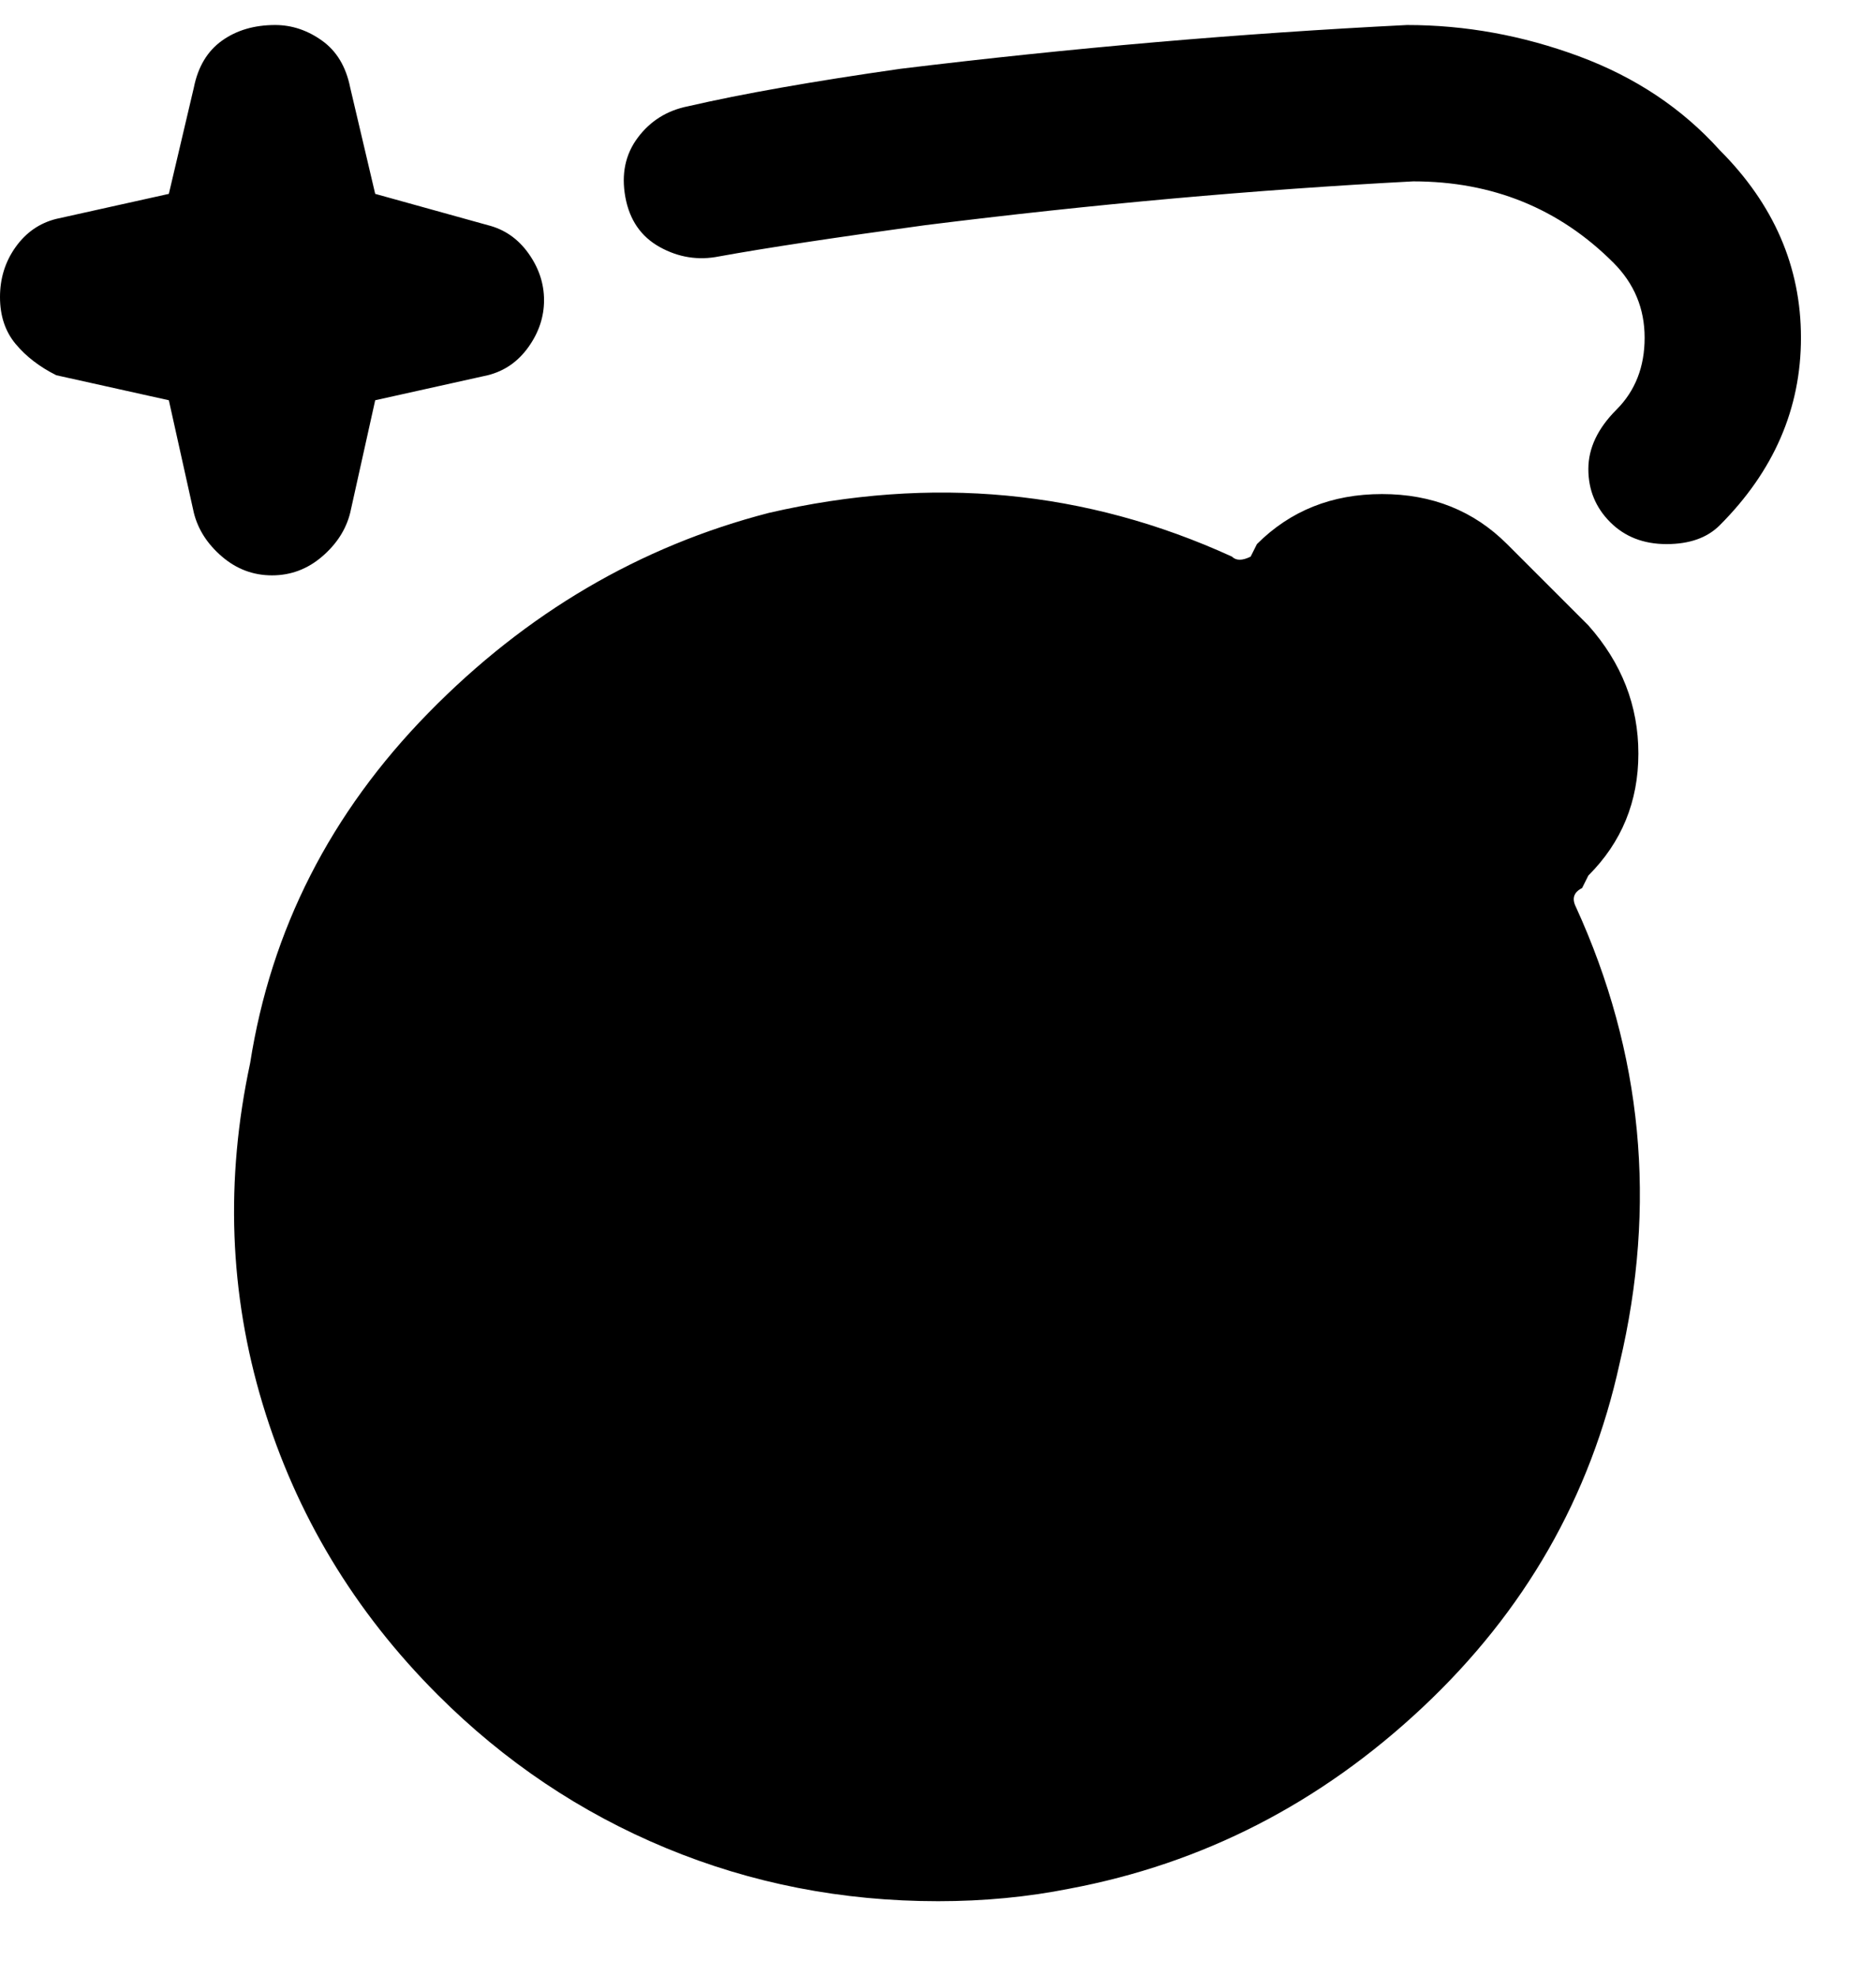 <svg viewBox="0 0 300 316" xmlns="http://www.w3.org/2000/svg"><path d="M150 304q-23 0-43.5-8.5T70 271q-20-20-28-46.5T40 170q5-32 28.5-56T123 82q39-9 74 7 1 1 3 0l1-2q8-8 20-8t20 8l13 13q8 9 8 20.5t-8 19.5l-1 2q-2 1-1 3 16 35 7 73-7 32-31.5 55T171 302q-10 2-21 2zM275 84q13-13 13-30t-13-30q-9-10-22.5-15T225 4q-40 2-81 7-21 3-34 6-5 1-8 5t-2 9.5q1 5.5 5.5 8T115 41q11-2 33-5 40-5 78-7 19 0 32 13 5 5 5 12t-4.5 11.5Q254 70 254 75t3.5 8.5q3.5 3.5 9 3.5t8.5-3zM56 82l4-18 18-4q4-1 6.5-4.5T87 48q0-4-2.5-7.5T78 36l-18-5-4-17q-1-5-4.5-7.5T44 4q-5 0-8.5 2.5T31 14l-4 17-18 4q-4 1-6.5 4.5t-2.5 8Q0 52 2.5 55T9 60l18 4 4 18q1 4 4.5 7t8 3q4.5 0 8-3t4.5-7z"/></svg>